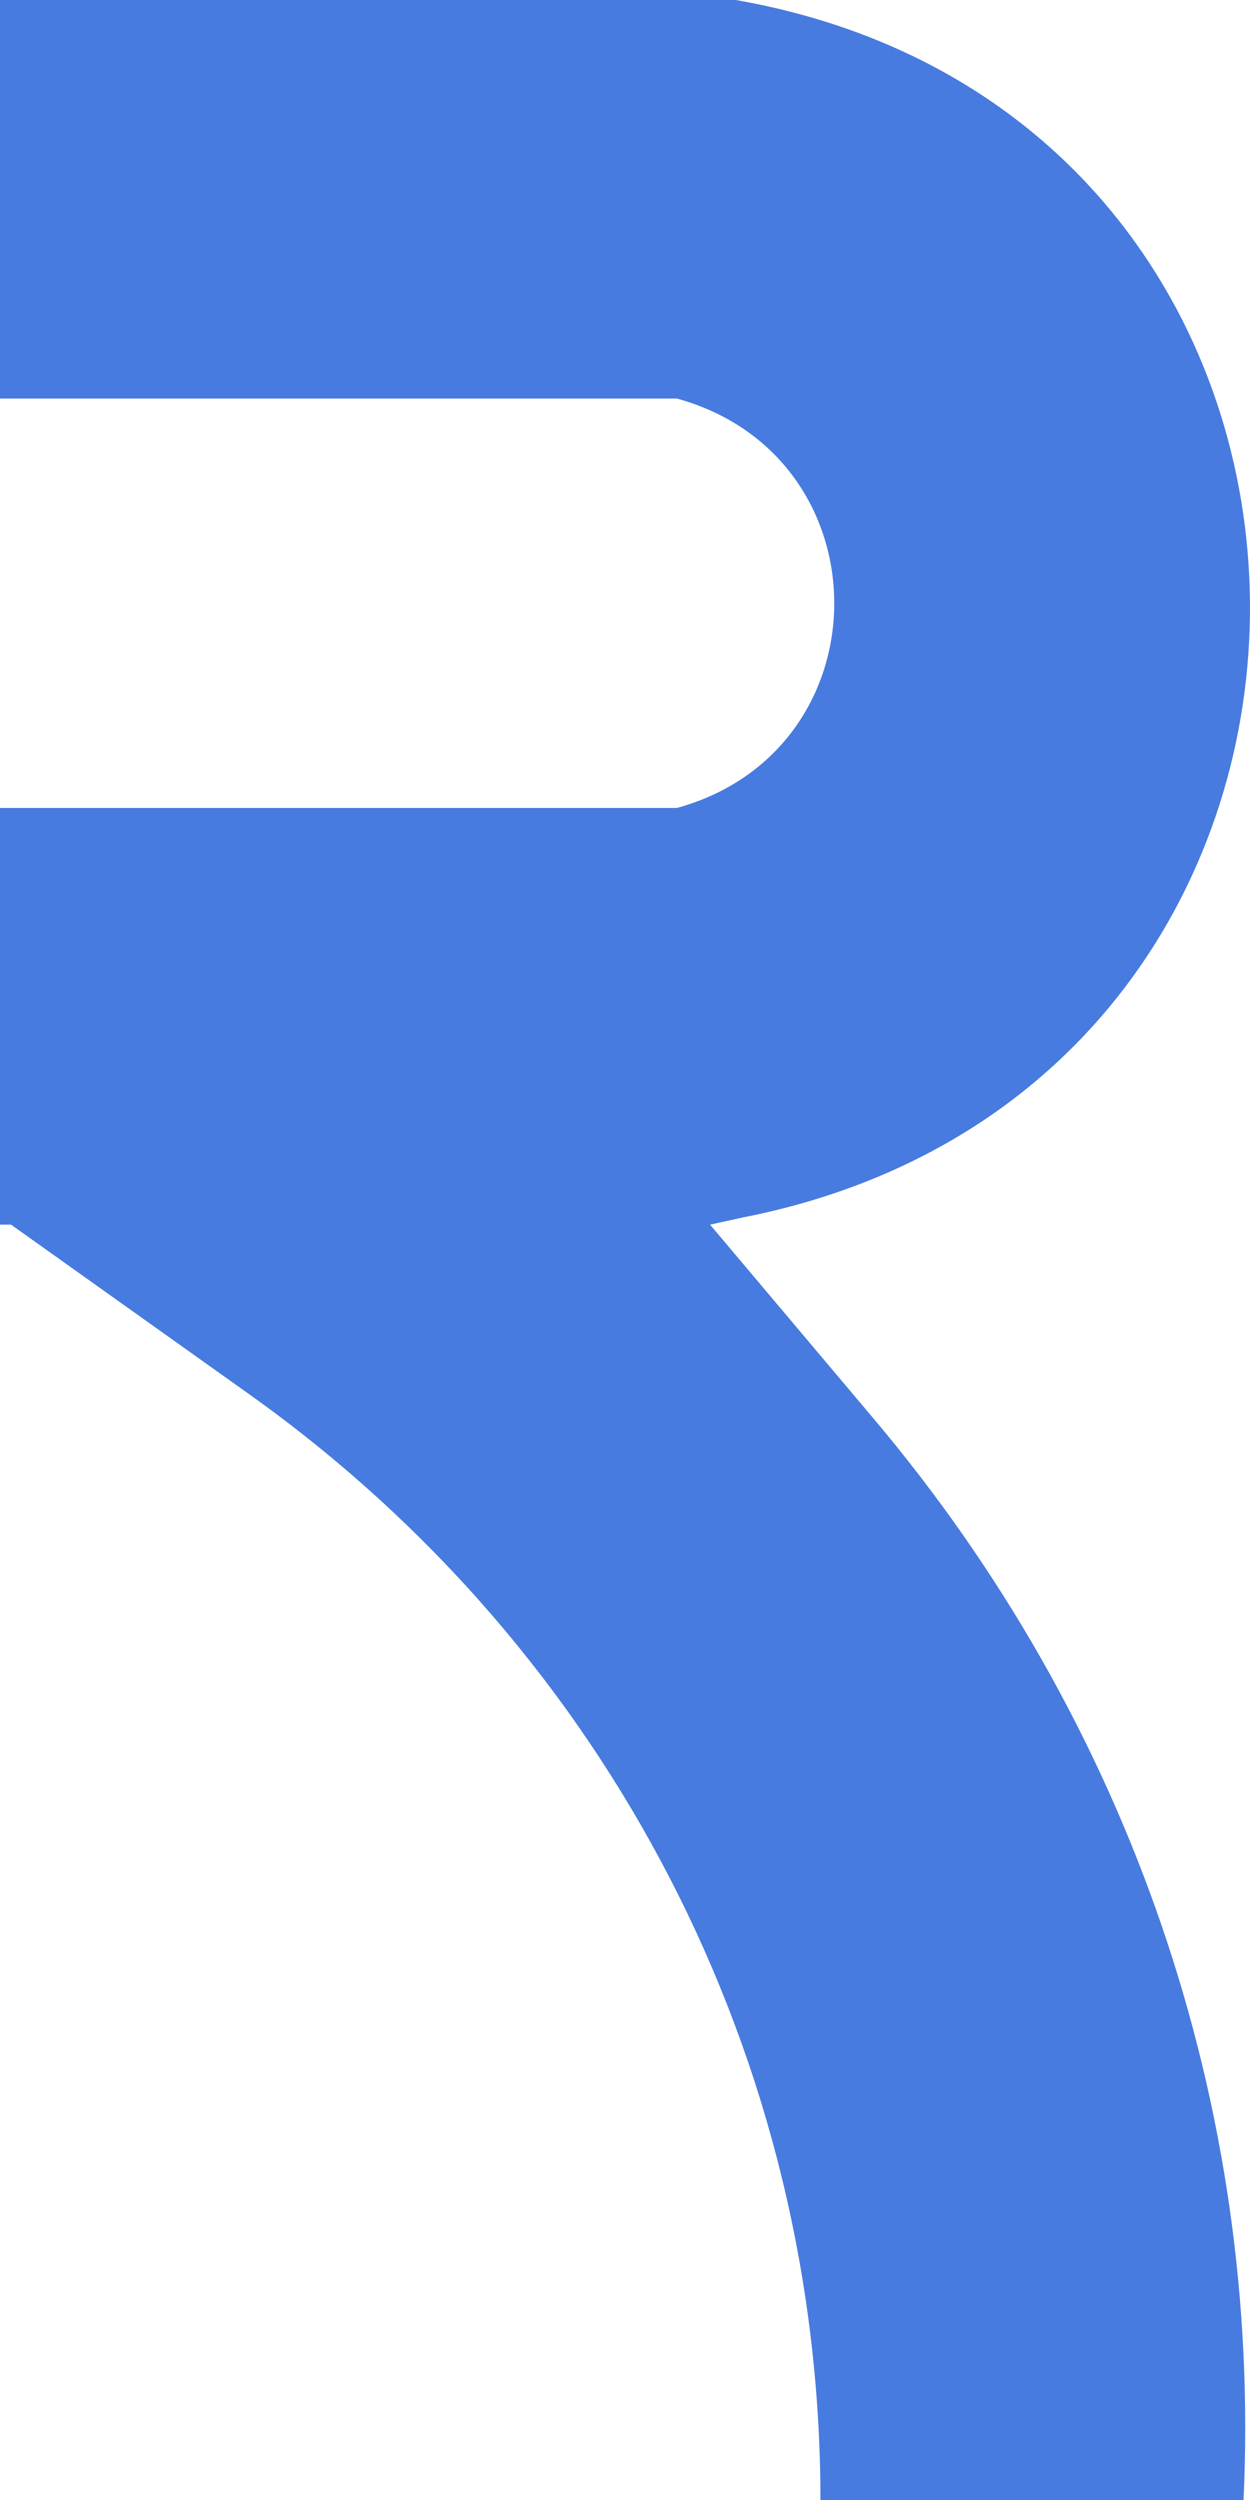 <svg width="91" height="182" viewBox="0 0 91 182" fill="none" xmlns="http://www.w3.org/2000/svg">
<path fill-rule="evenodd" clip-rule="evenodd" d="M53.568 0H0V29.015H49.283C64.55 33.235 64.55 54.6 49.283 58.82H0V88.626V89.154H0.804L18.213 101.551C44.462 120.278 59.728 150.084 59.728 182H90.53C91.869 153.249 82.227 125.29 63.478 103.133L51.693 89.154L54.104 88.626C103.654 78.867 103.119 8.704 53.568 0Z" fill="#477BDF"/>
</svg>
